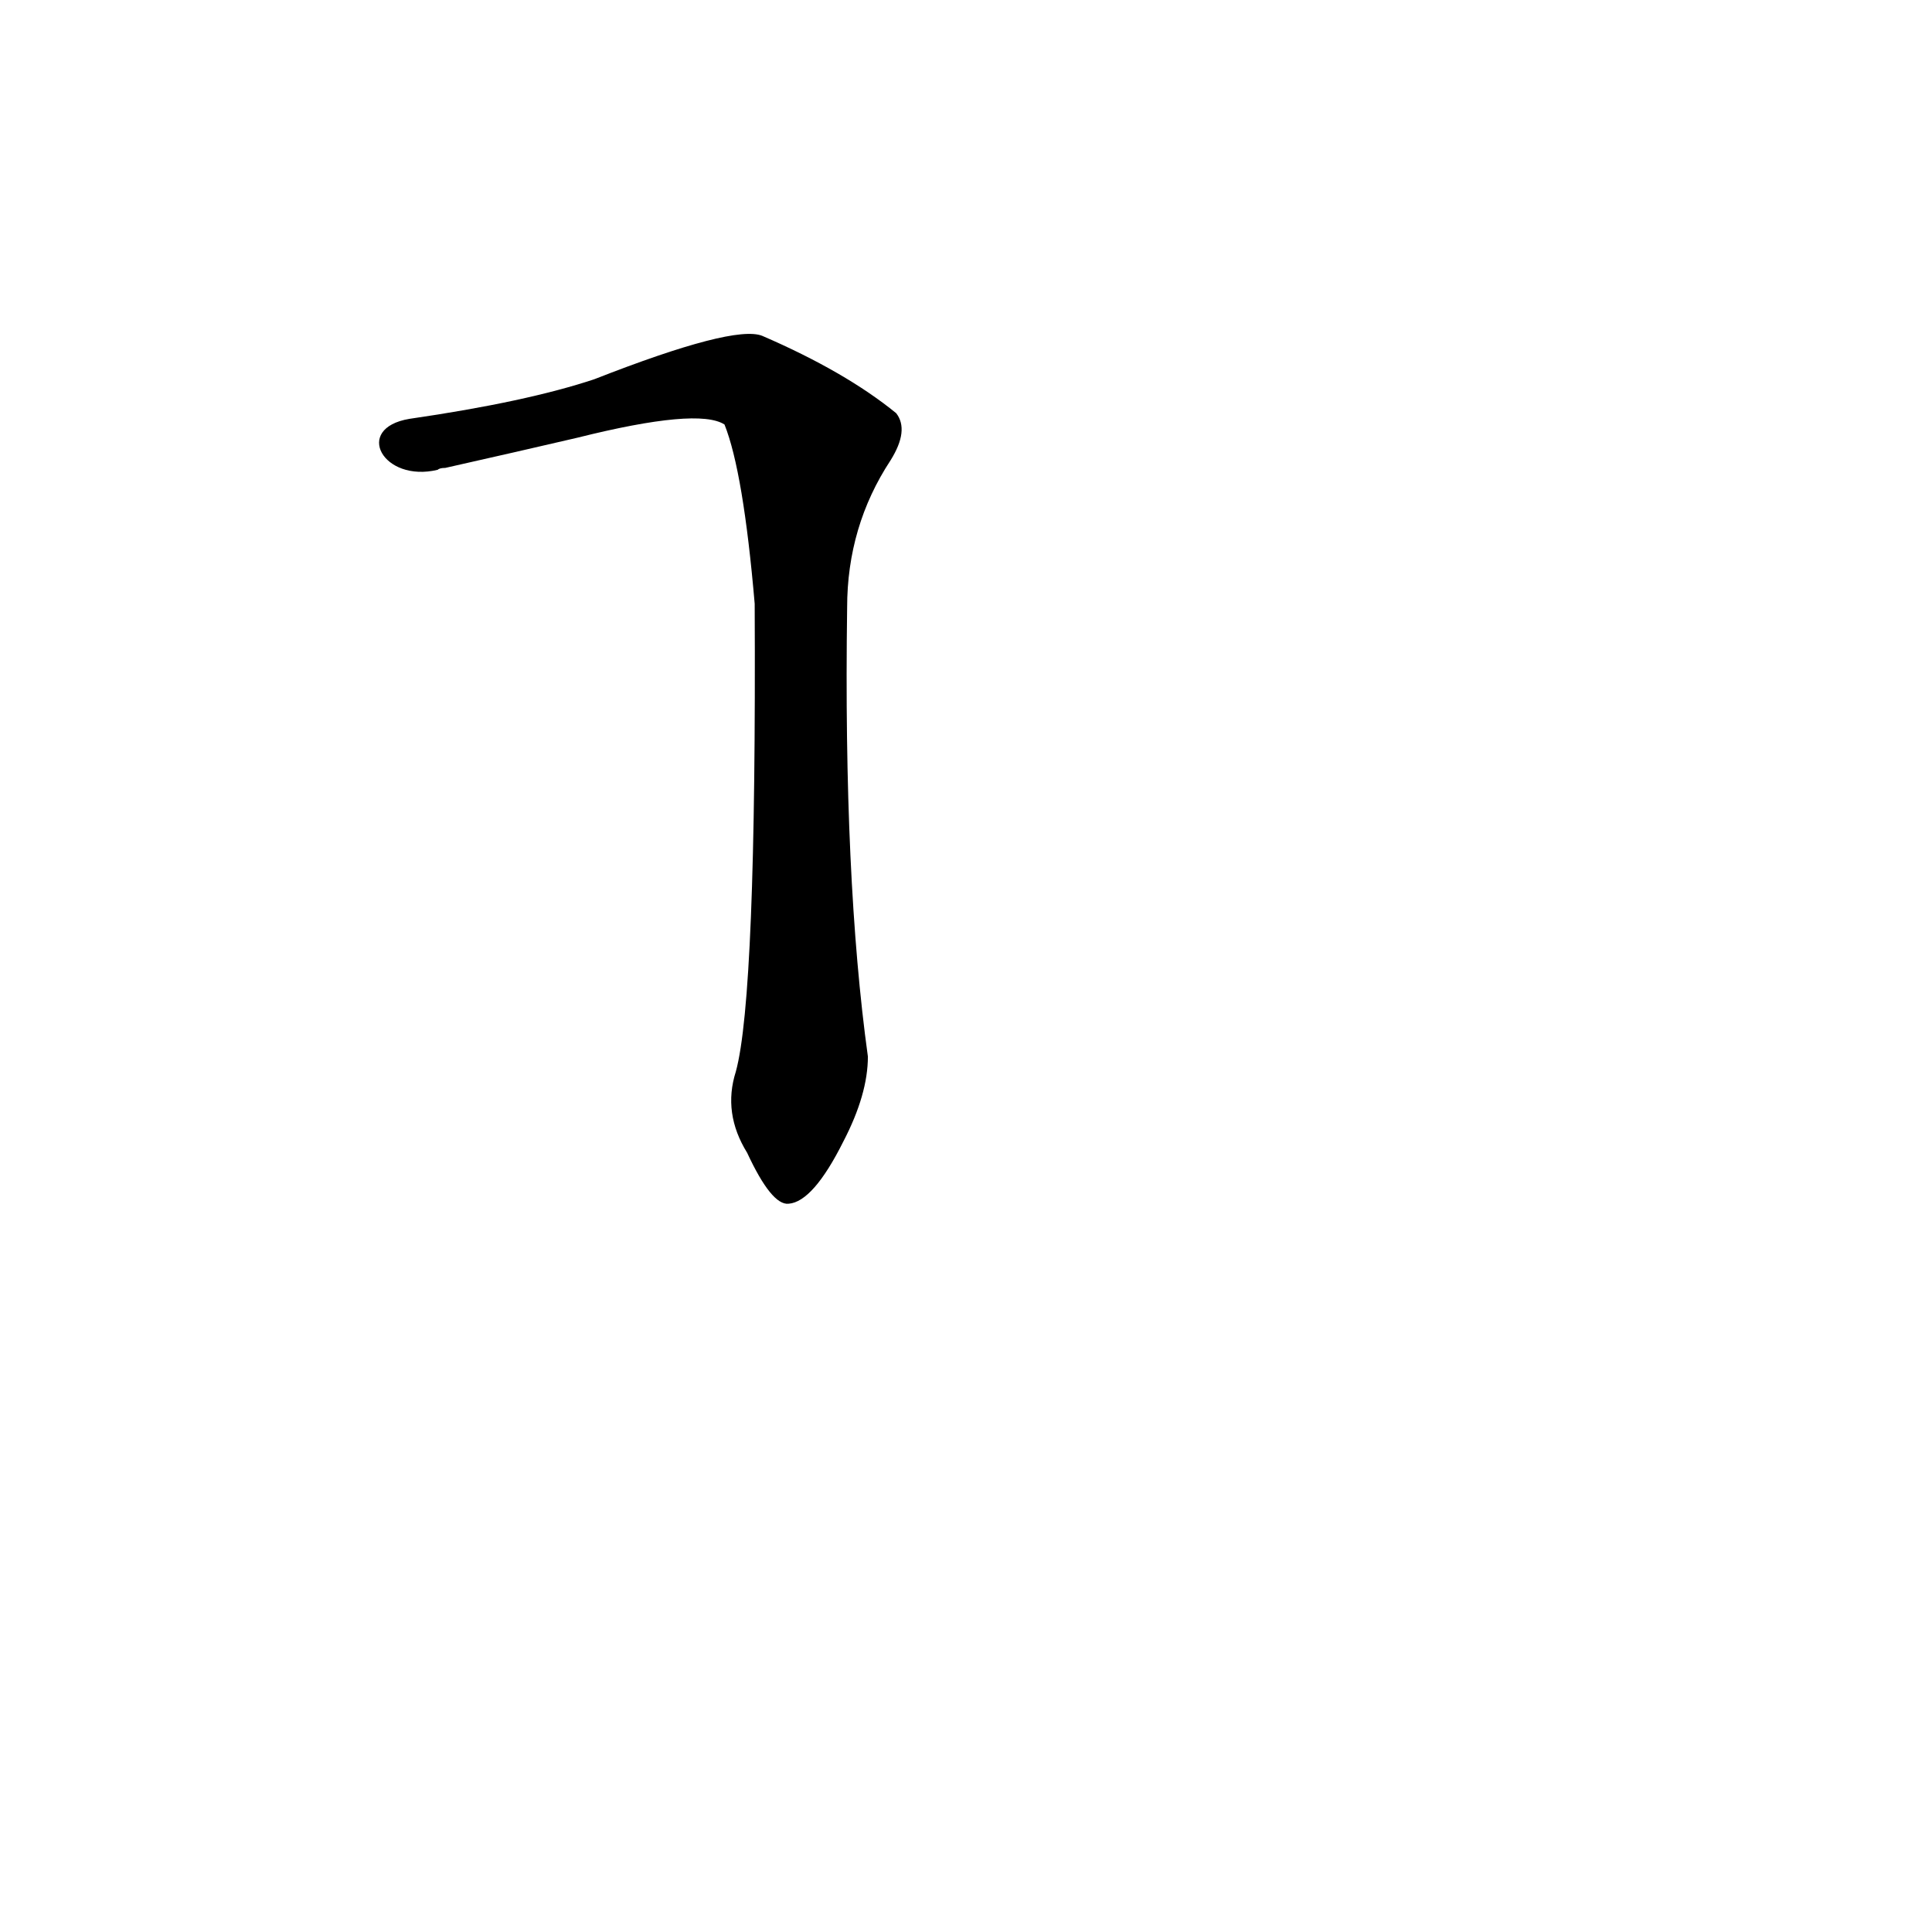 <?xml version='1.0' encoding='utf-8'?>
<svg xmlns="http://www.w3.org/2000/svg" version="1.1" viewBox="0 0 1024 1024"><g transform="scale(1, -1) translate(0, -900)"><path d="M 390 332 Q 383 310 396 289 Q 409 261 418 262 Q 431 263 447 295 Q 460 320 460 340 Q 447 434 449 578 Q 449 621 472 656 Q 482 672 475 681 Q 448 703 404 722 Q 389 728 315 699 Q 279 687 217 678 C 187 673 203 644 232 651 Q 233 652 236 652 Q 276 661 306 668 Q 370 684 384 675 Q 394 650 400 580 Q 401 372 390 332 Z" fill="black" /></g></svg>